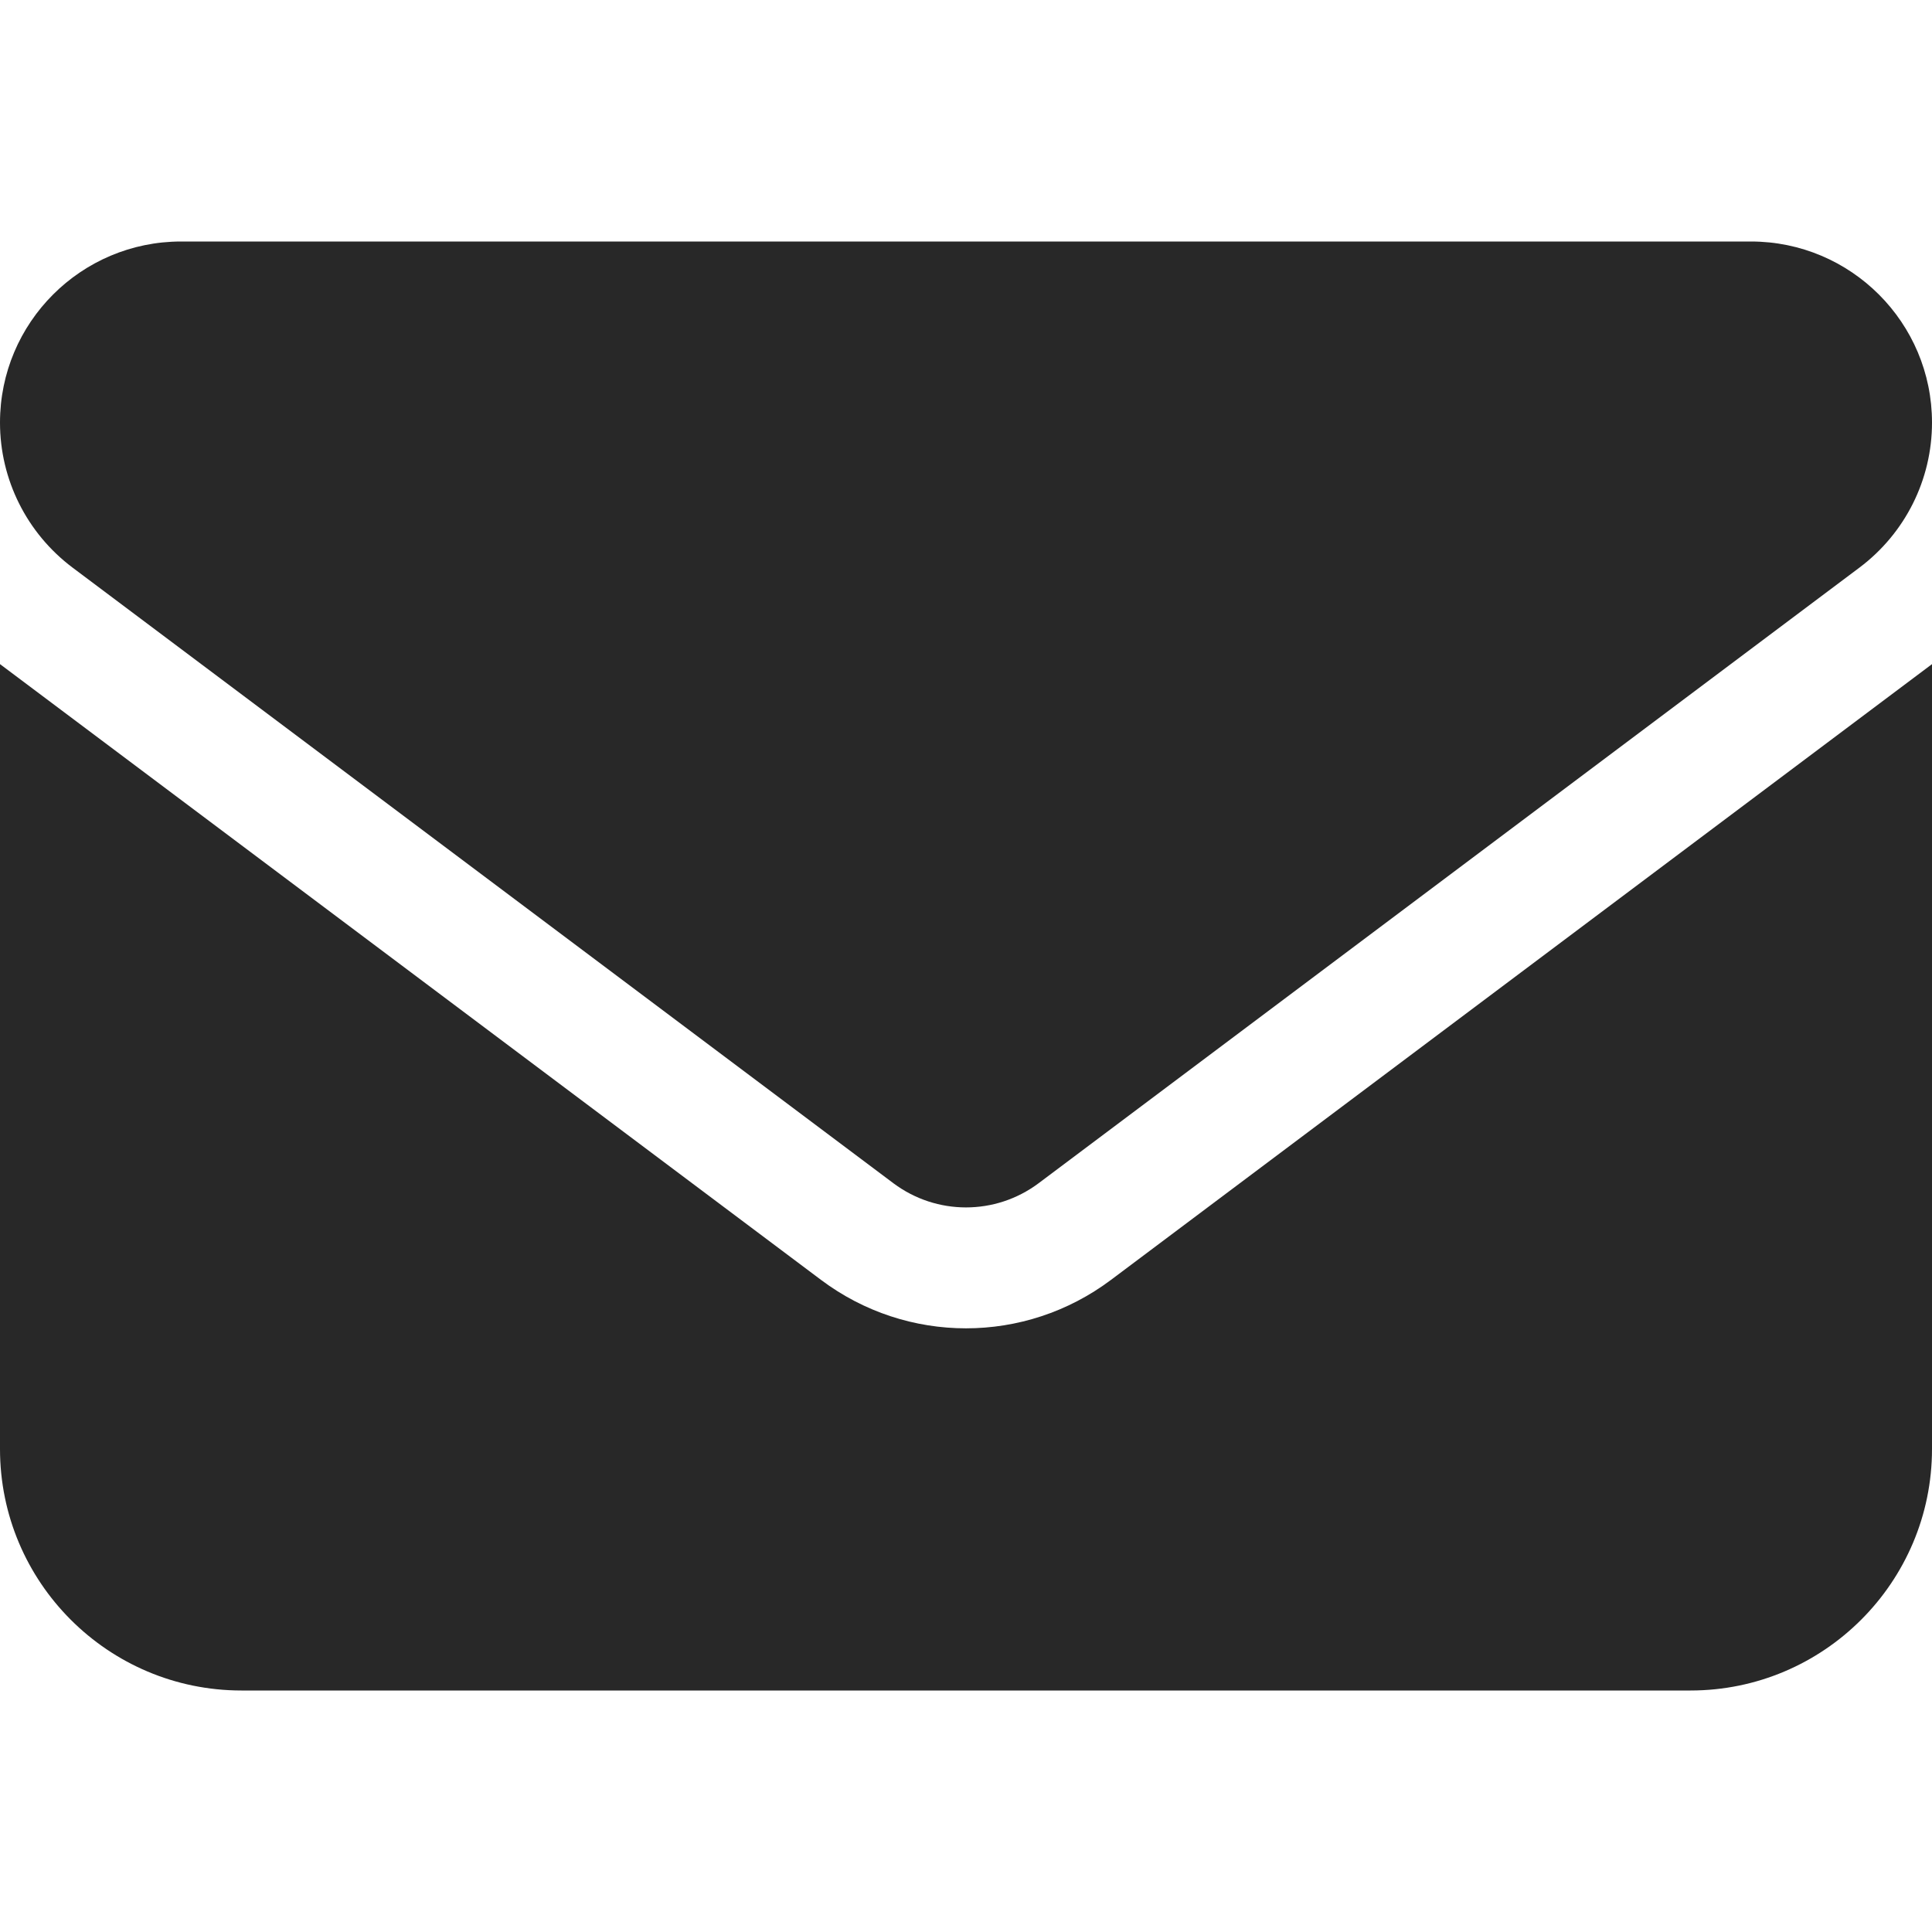 <svg width="36" height="36" viewBox="0 0 36 36" fill="none" xmlns="http://www.w3.org/2000/svg">
<path d="M32.625 4.5C34.488 4.5 36 6.011 36 7.875C36 8.937 35.501 9.935 34.65 10.575L19.35 22.05C18.548 22.648 17.452 22.648 16.65 22.05L1.35 10.575C0.5 9.935 0 8.937 0 7.875C0 6.011 1.511 4.5 3.375 4.5H32.625ZM15.3 23.85C16.903 25.052 19.097 25.052 20.7 23.85L36 12.375V27C36 29.482 33.982 31.5 31.5 31.5H4.5C2.014 31.5 0 29.482 0 27V12.375L15.3 23.85Z" fill="#282828"/>
</svg>
